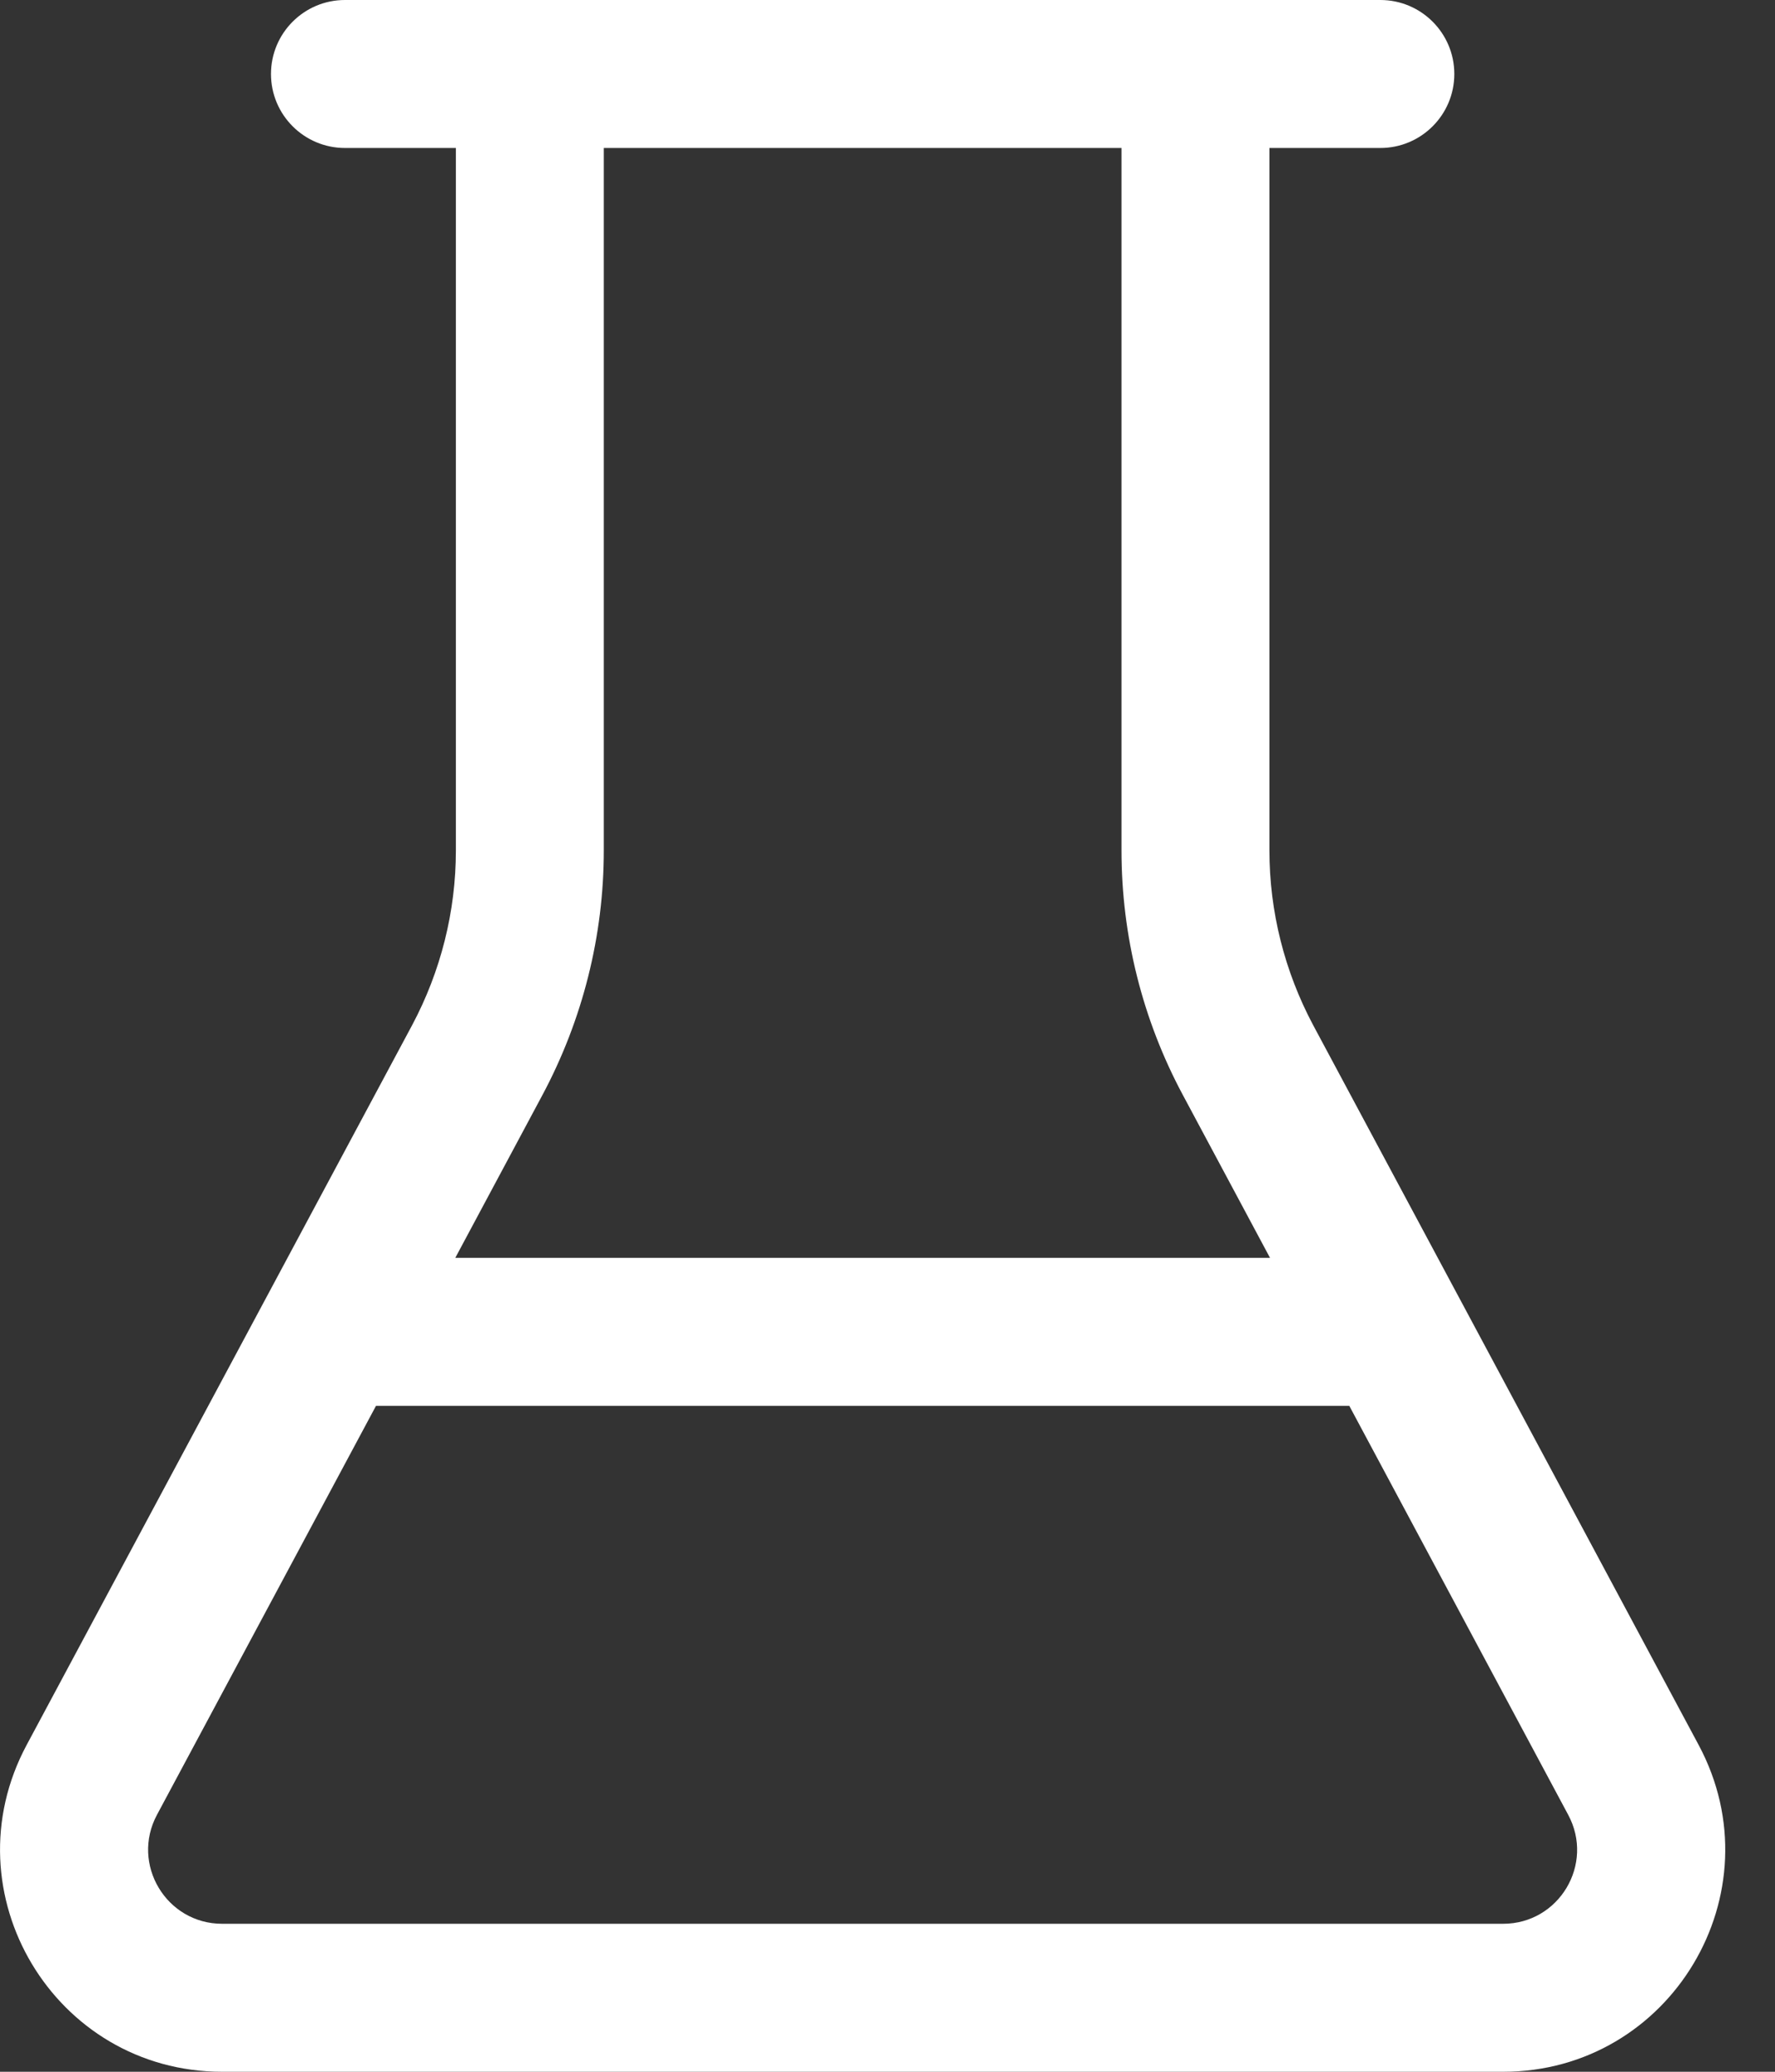 <svg width="12" height="14" viewBox="0 0 12 14" fill="none" xmlns="http://www.w3.org/2000/svg">
<rect x="0" y="0" width="12" height="14" fill="#333333" stroke="none"/>
<g clip-path="url(#clip0_108_563)">
<path d="M2.332 1H3.082V5.747C3.082 6.159 2.98 6.564 2.786 6.928L0.18 11.792C-0.355 12.791 0.368 14 1.502 14H10.162C11.295 14 12.019 12.791 11.484 11.792L8.878 6.928C8.684 6.564 8.582 6.159 8.582 5.747V1H9.332C9.608 1 9.832 0.776 9.832 0.5C9.832 0.224 9.608 0 9.332 0H2.332C2.056 0 1.832 0.224 1.832 0.5C1.832 0.776 2.056 1 2.332 1ZM4.082 5.747V1H7.582V5.747C7.582 6.324 7.724 6.891 7.997 7.4L8.586 8.5H3.078L3.667 7.4C3.939 6.891 4.082 6.324 4.082 5.747ZM2.542 9.5H9.122L10.602 12.264C10.781 12.597 10.54 13 10.162 13H1.502C1.124 13 0.883 12.597 1.061 12.264L2.542 9.5Z" fill="white"/>
</g>
<defs>
<clipPath id="clip0_108_563">
<rect width="12" height="14" fill="white"/>
</clipPath>
</defs>
</svg>

